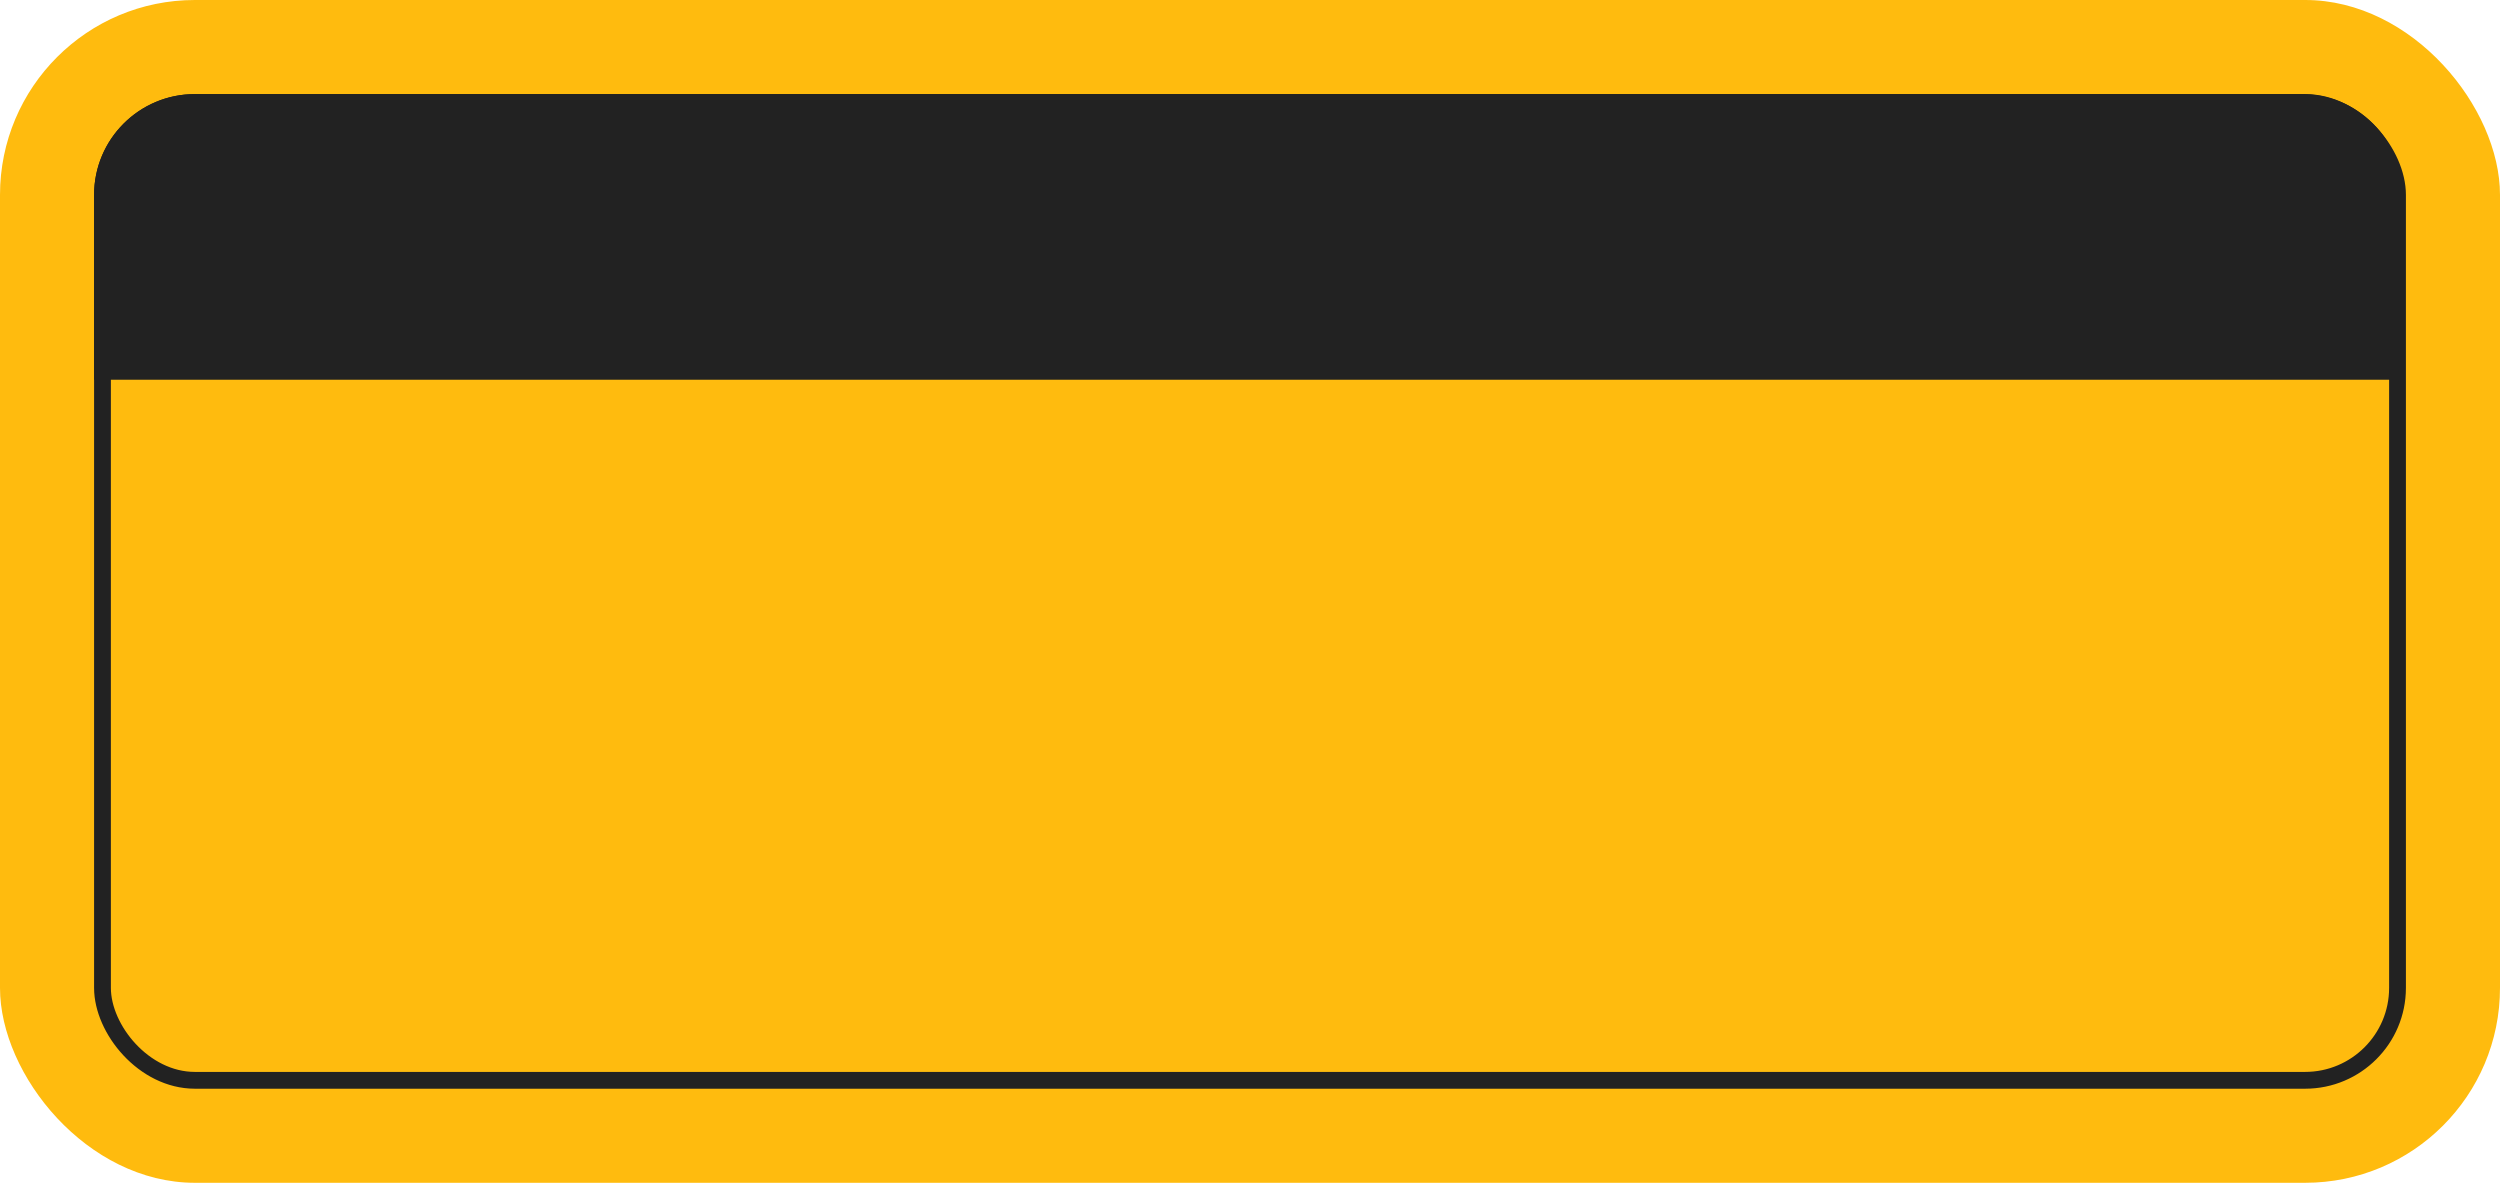 <svg width="744" height="352" viewBox="0 0 744 352" fill="none" xmlns="http://www.w3.org/2000/svg">
<rect width="744" height="352" rx="58" fill="#FFBB0E"/>
<rect x="30.5" y="30.5" width="683" height="291" rx="27.5" fill="#FFBB0E" stroke="#222222" stroke-width="5"/>
<path d="M28 58C28 41.431 41.431 28 58 28H685C701.569 28 715 41.431 715 58V113H28V58Z" fill="#222222"/>
</svg>
